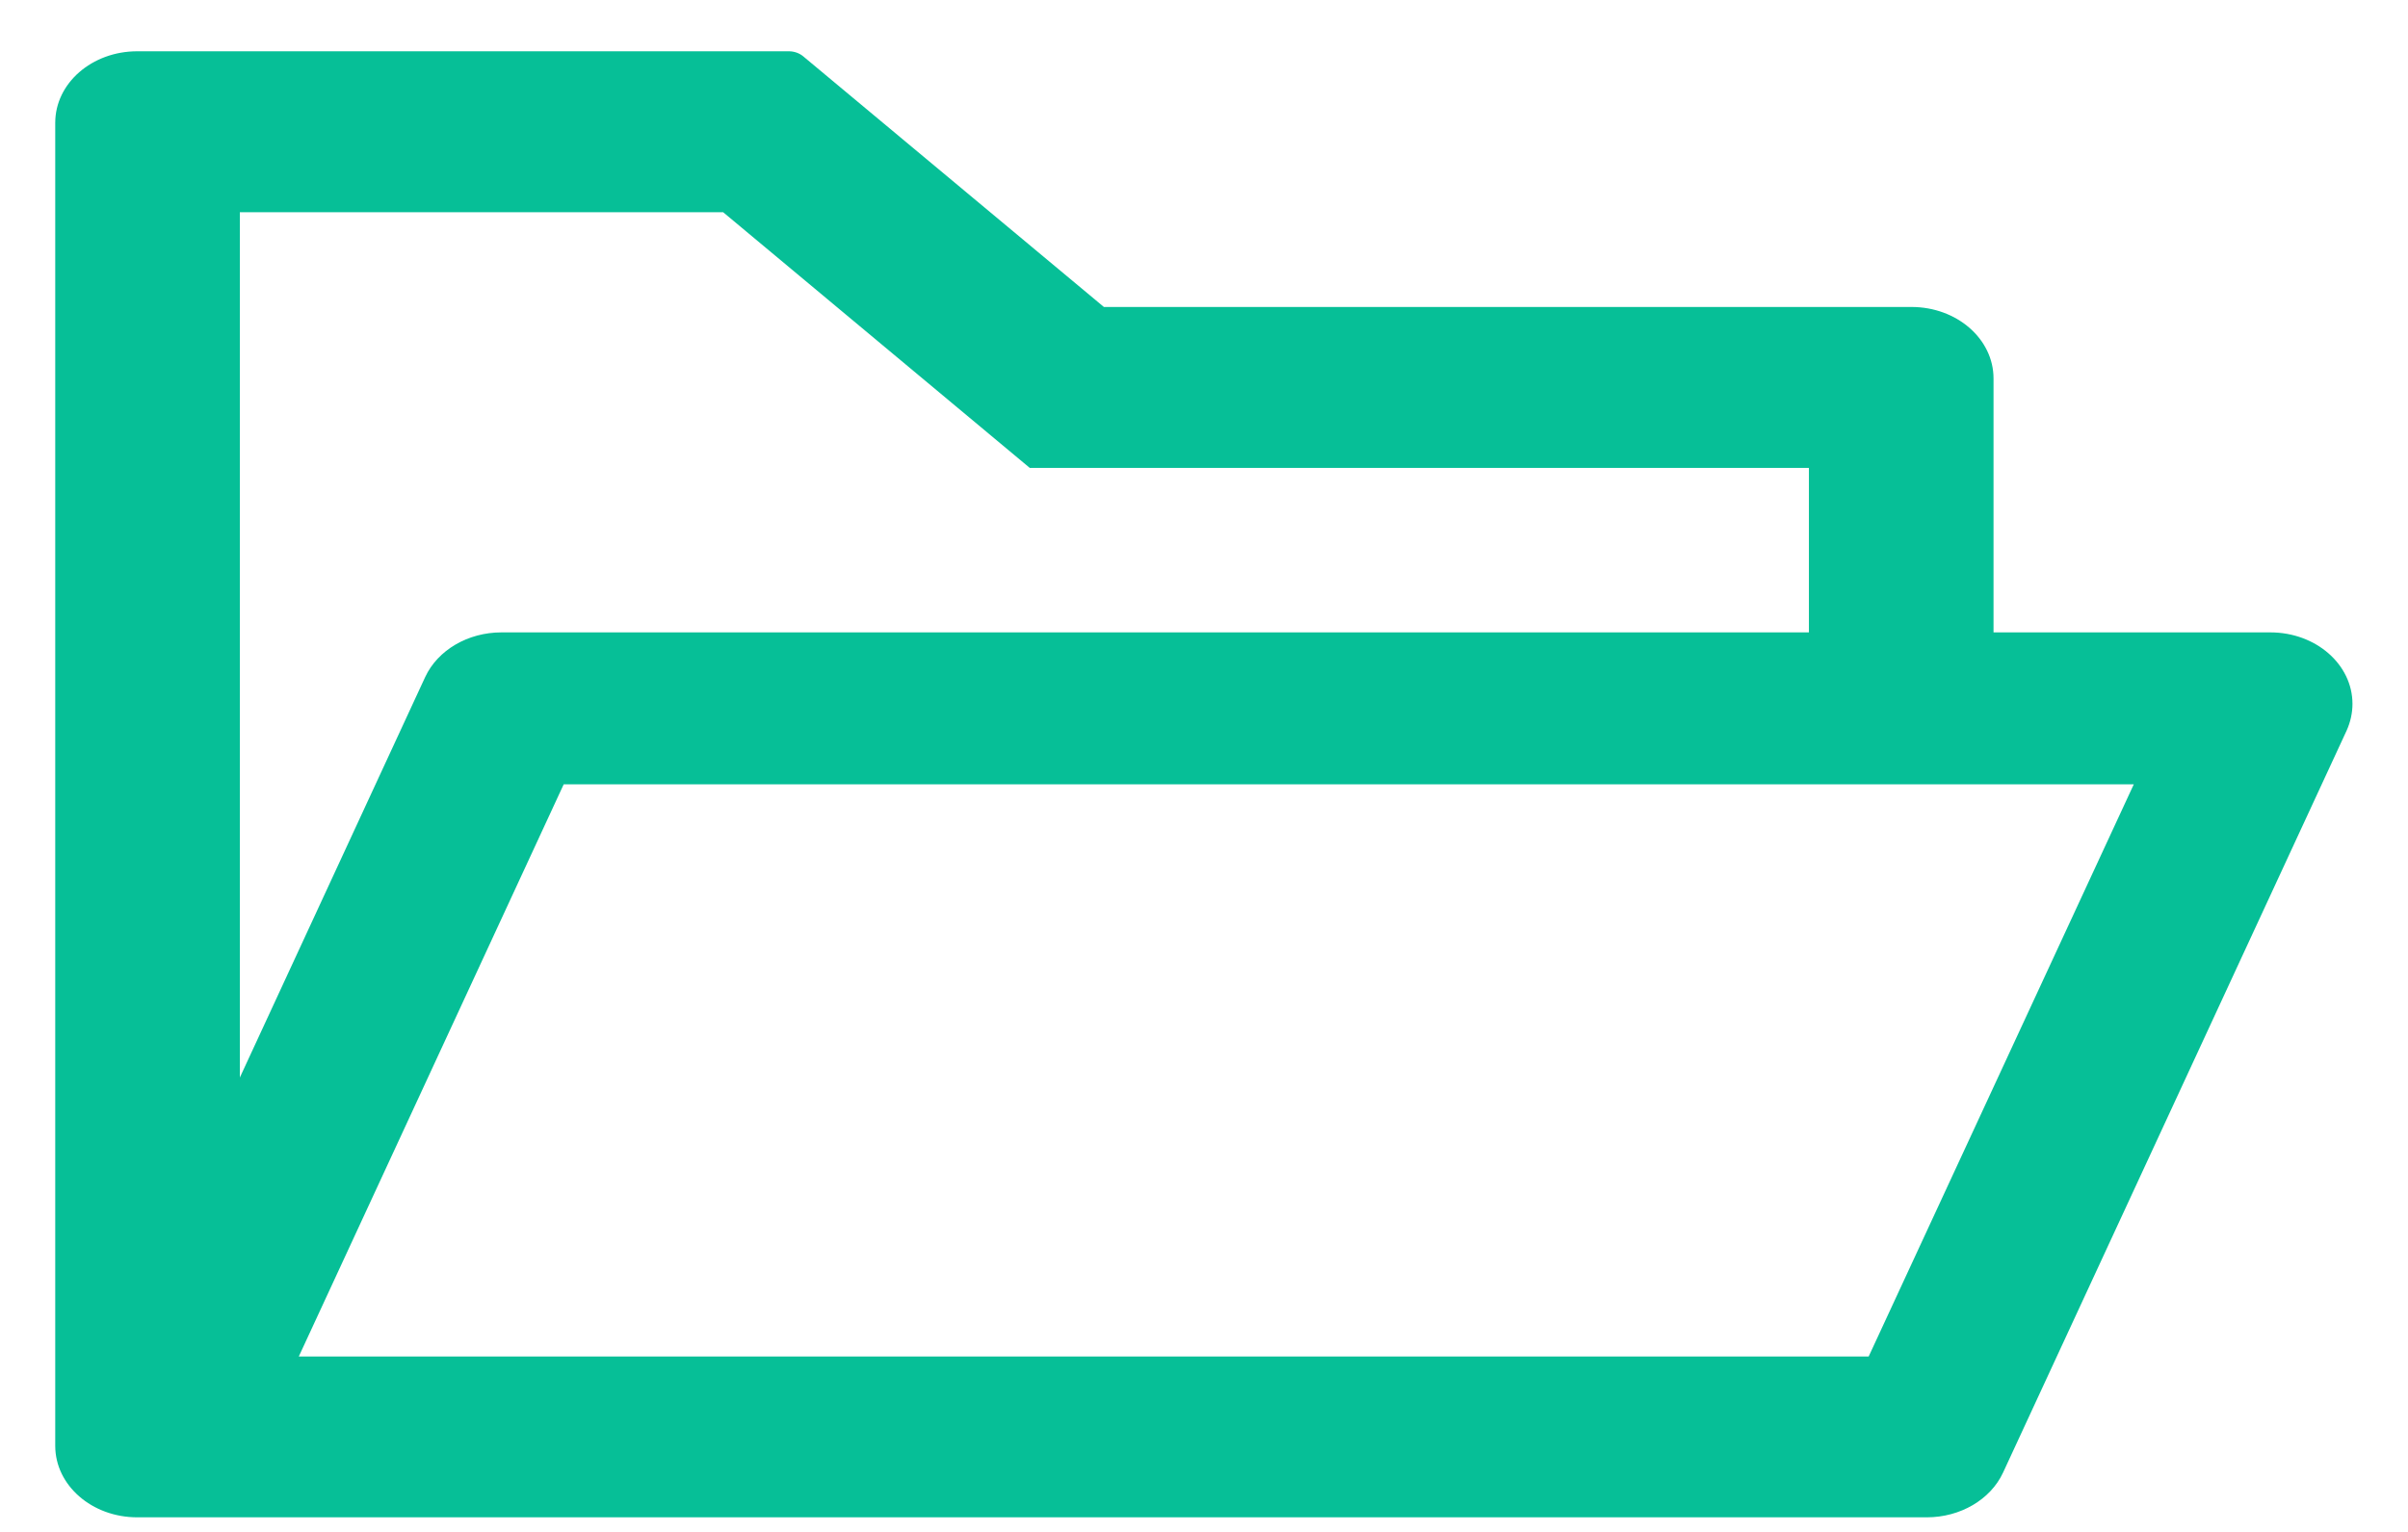<svg width="33" height="21" viewBox="0 0 33 21" fill="none" xmlns="http://www.w3.org/2000/svg">
<path d="M31.114 8.669H27.32V5.188C27.32 4.646 26.817 4.208 26.195 4.208H15.128L11.006 0.771C10.954 0.728 10.885 0.704 10.813 0.703H1.881C1.26 0.703 0.757 1.141 0.757 1.683V19.82C0.757 20.362 1.26 20.8 1.881 20.8H26.406C26.863 20.8 27.278 20.558 27.45 20.188L32.158 10.017C32.211 9.9 32.239 9.774 32.239 9.649C32.239 9.107 31.736 8.669 31.114 8.669ZM3.287 2.909H9.91L14.112 6.414H24.79V8.669H6.871C6.414 8.669 5.999 8.911 5.827 9.281L3.287 14.771V2.909ZM25.609 18.595H4.095L7.725 10.752H29.242L25.609 18.595Z" fill="#06BF97"/>
</svg>
